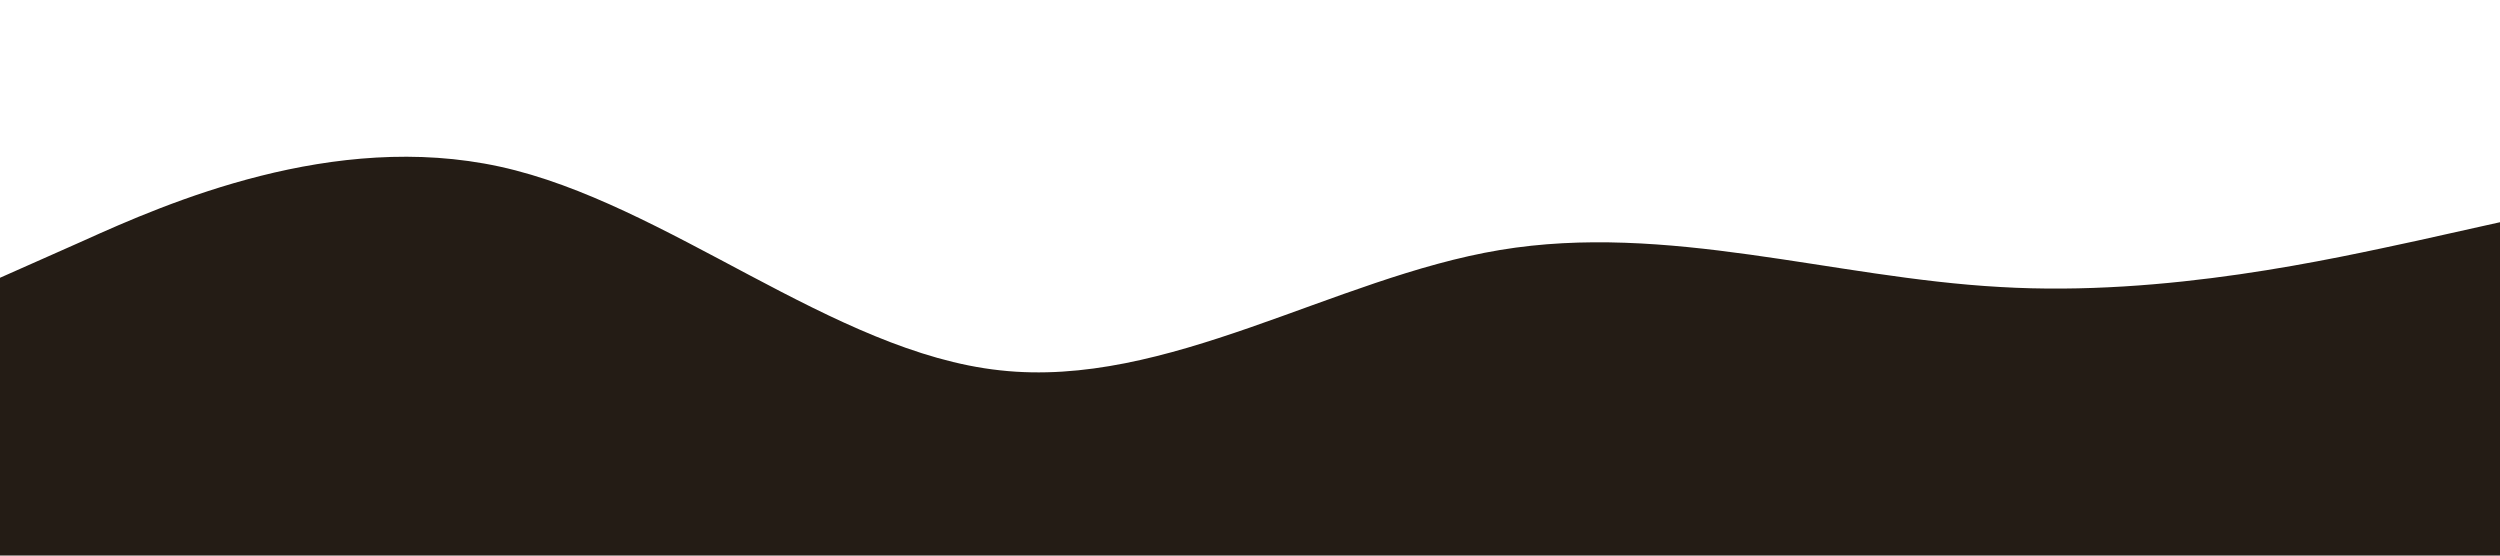 <?xml version="1.0" standalone="no"?><svg xmlns="http://www.w3.org/2000/svg" viewBox="0 0 1440 320"><path fill="#241c15" fill-opacity="1" d="M0,160L48,138.7C96,117,192,75,288,96C384,117,480,203,576,213.3C672,224,768,160,864,144C960,128,1056,160,1152,165.3C1248,171,1344,149,1392,138.7L1440,128L1440,320L1392,320C1344,320,1248,320,1152,320C1056,320,960,320,864,320C768,320,672,320,576,320C480,320,384,320,288,320C192,320,96,320,48,320L0,320Z"></path></svg>